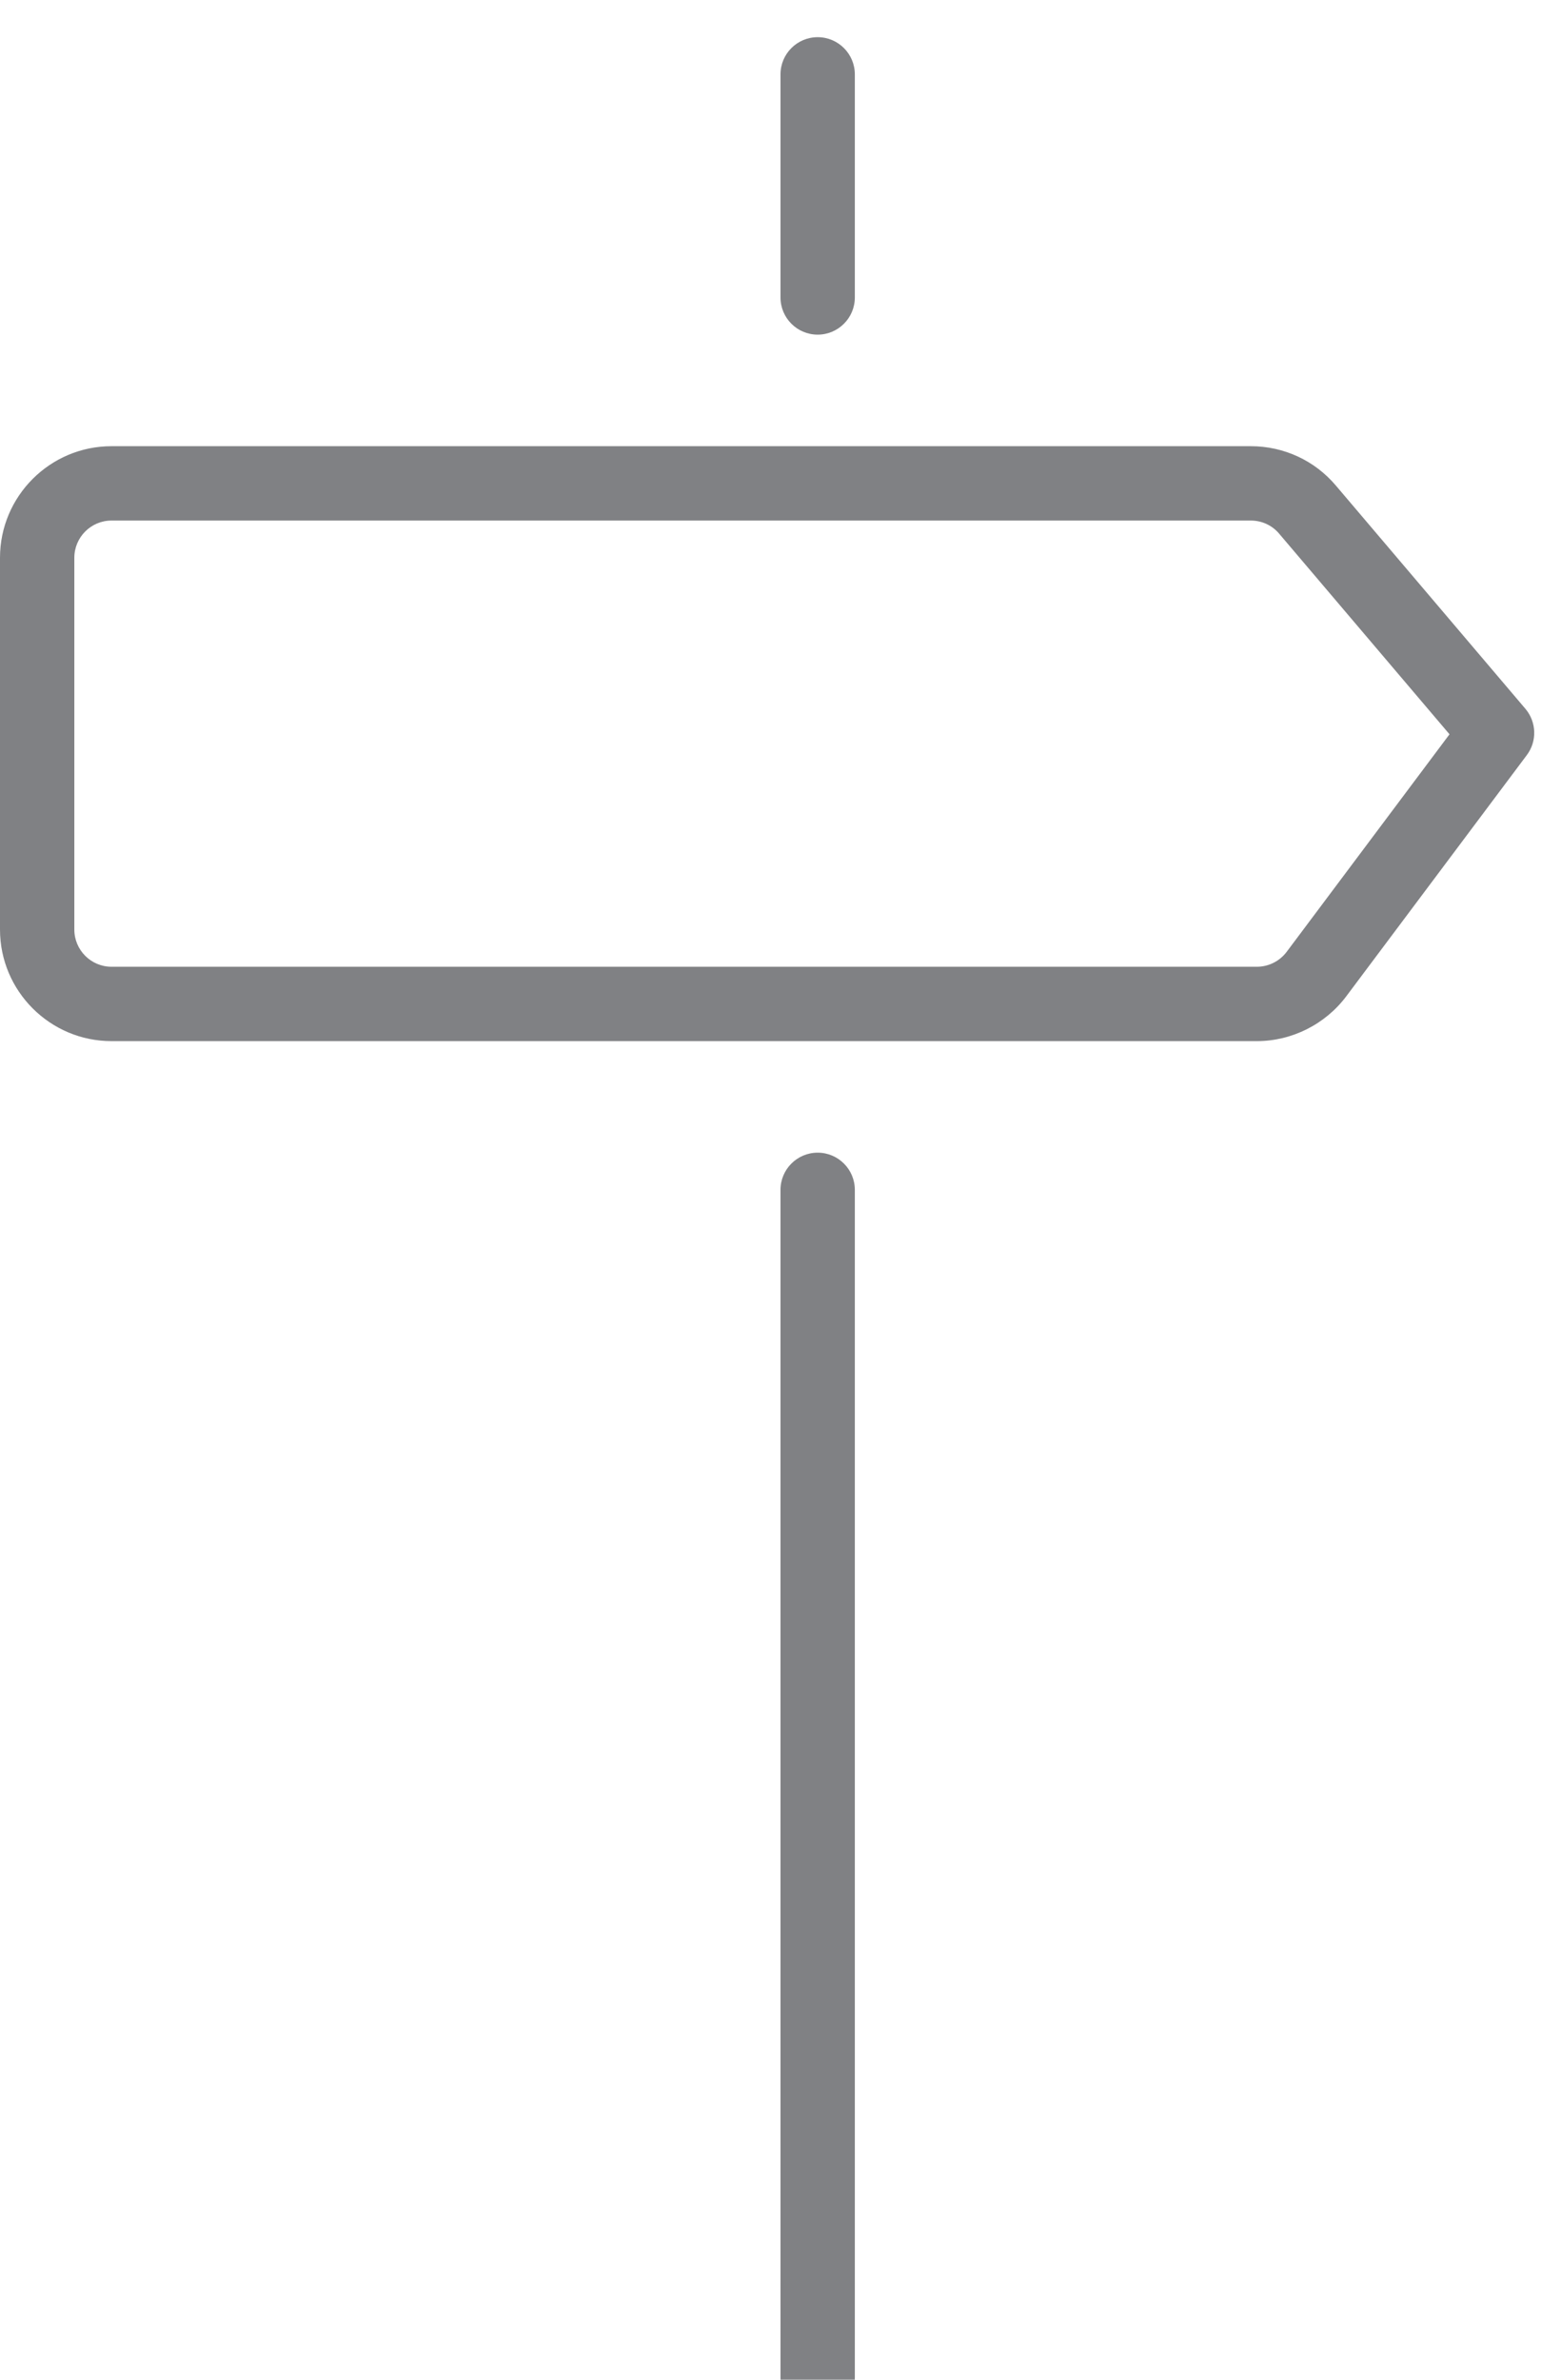 <?xml version="1.0" encoding="utf-8"?>
<!-- Generator: Adobe Illustrator 18.0.0, SVG Export Plug-In . SVG Version: 6.00 Build 0)  -->
<!DOCTYPE svg PUBLIC "-//W3C//DTD SVG 1.1//EN" "http://www.w3.org/Graphics/SVG/1.1/DTD/svg11.dtd">
<svg version="1.1" id="Layer_1" xmlns="http://www.w3.org/2000/svg" xmlns:xlink="http://www.w3.org/1999/xlink" x="0px" y="0px"
	 width="21px" height="32px" viewBox="0 0 21 32" enable-background="new 0 0 21 32" xml:space="preserve">
<g>
	<g>
		<path fill="#808184" d="M11,4.5c-0.276,0-0.5-0.224-0.5-0.5V1c0-0.276,0.224-0.5,0.5-0.5s0.5,0.224,0.5,0.5v3
			C11.5,4.276,11.276,4.5,11,4.5z"/>
		<path fill="#808184" d="M11,32.5c-0.276,0-0.5-0.224-0.5-0.5V16c0-0.276,0.224-0.5,0.5-0.5s0.5,0.224,0.5,0.5v16
			C11.5,32.276,11.276,32.5,11,32.5z"/>
		<path fill="#808184" d="M16.909,14H1.5C0.673,14,0,13.327,0,12.5v-5C0,6.673,0.673,6,1.5,6h15.328
			c0.441,0,0.858,0.192,1.143,0.529l2.55,3.002c0.151,0.178,0.159,0.437,0.019,0.623l-2.43,3.245C17.827,13.775,17.378,14,16.909,14
			z M1.5,7C1.224,7,1,7.225,1,7.5v5C1,12.775,1.224,13,1.5,13h15.409c0.157,0,0.306-0.075,0.4-0.2L19.5,9.874l-2.292-2.698
			C17.114,7.064,16.975,7,16.828,7H1.5z"/>
	</g>
</g>
</svg>
